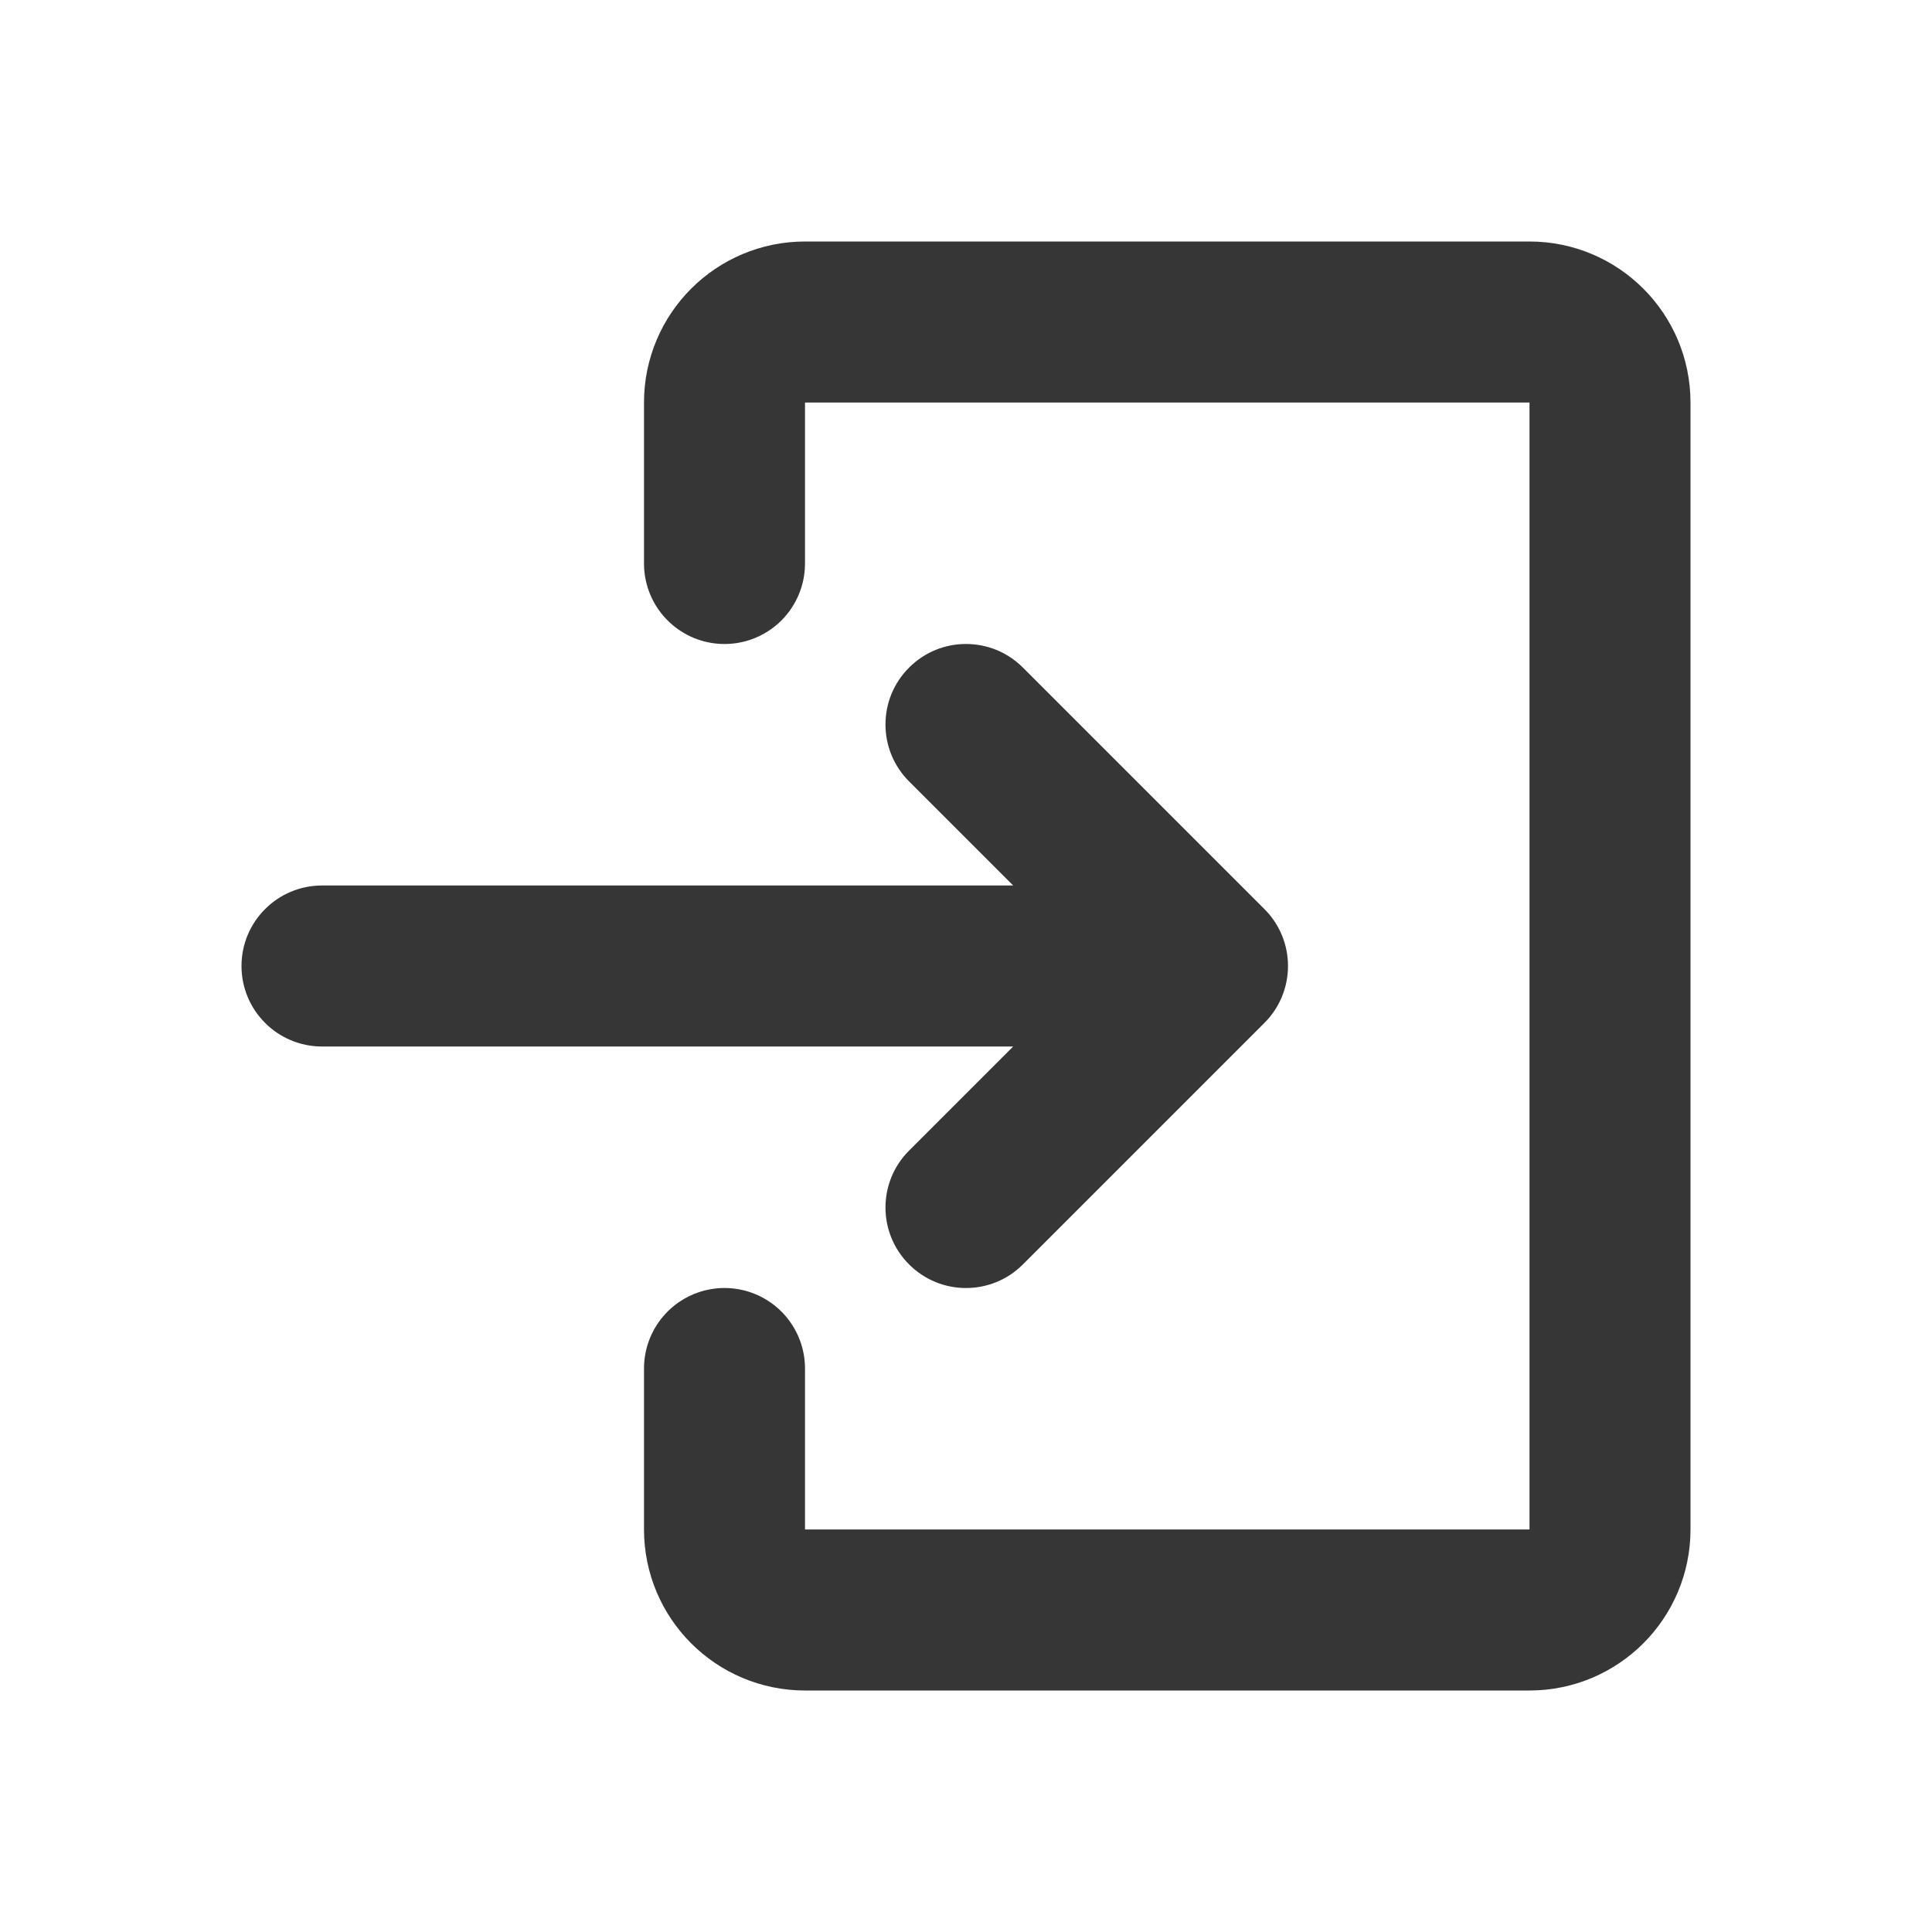 <svg width="24" height="24" viewBox="0 0 24 24" fill="none" xmlns="http://www.w3.org/2000/svg">
<path d="M11.293 14.293C10.902 14.683 10.902 15.317 11.293 15.707C11.683 16.098 12.317 16.098 12.707 15.707L11.293 14.293ZM15 12L15.707 12.707C15.895 12.52 16 12.265 16 12C16 11.735 15.895 11.48 15.707 11.293L15 12ZM12.707 8.293C12.317 7.902 11.683 7.902 11.293 8.293C10.902 8.683 10.902 9.317 11.293 9.707L12.707 8.293ZM4 11C3.448 11 3 11.448 3 12C3 12.552 3.448 13 4 13L4 11ZM12.707 15.707L15.707 12.707L14.293 11.293L11.293 14.293L12.707 15.707ZM15.707 11.293L12.707 8.293L11.293 9.707L14.293 12.707L15.707 11.293ZM4 13L15 13V11L4 11L4 13Z" fill="#363636"/>
<path d="M9 7V5C9 4.448 9.448 4 10 4H19C19.552 4 20 4.448 20 5V19C20 19.552 19.552 20 19 20H10C9.448 20 9 19.552 9 19V17" stroke="#363636" stroke-width="2" stroke-linecap="round" stroke-linejoin="round"/>
</svg>
